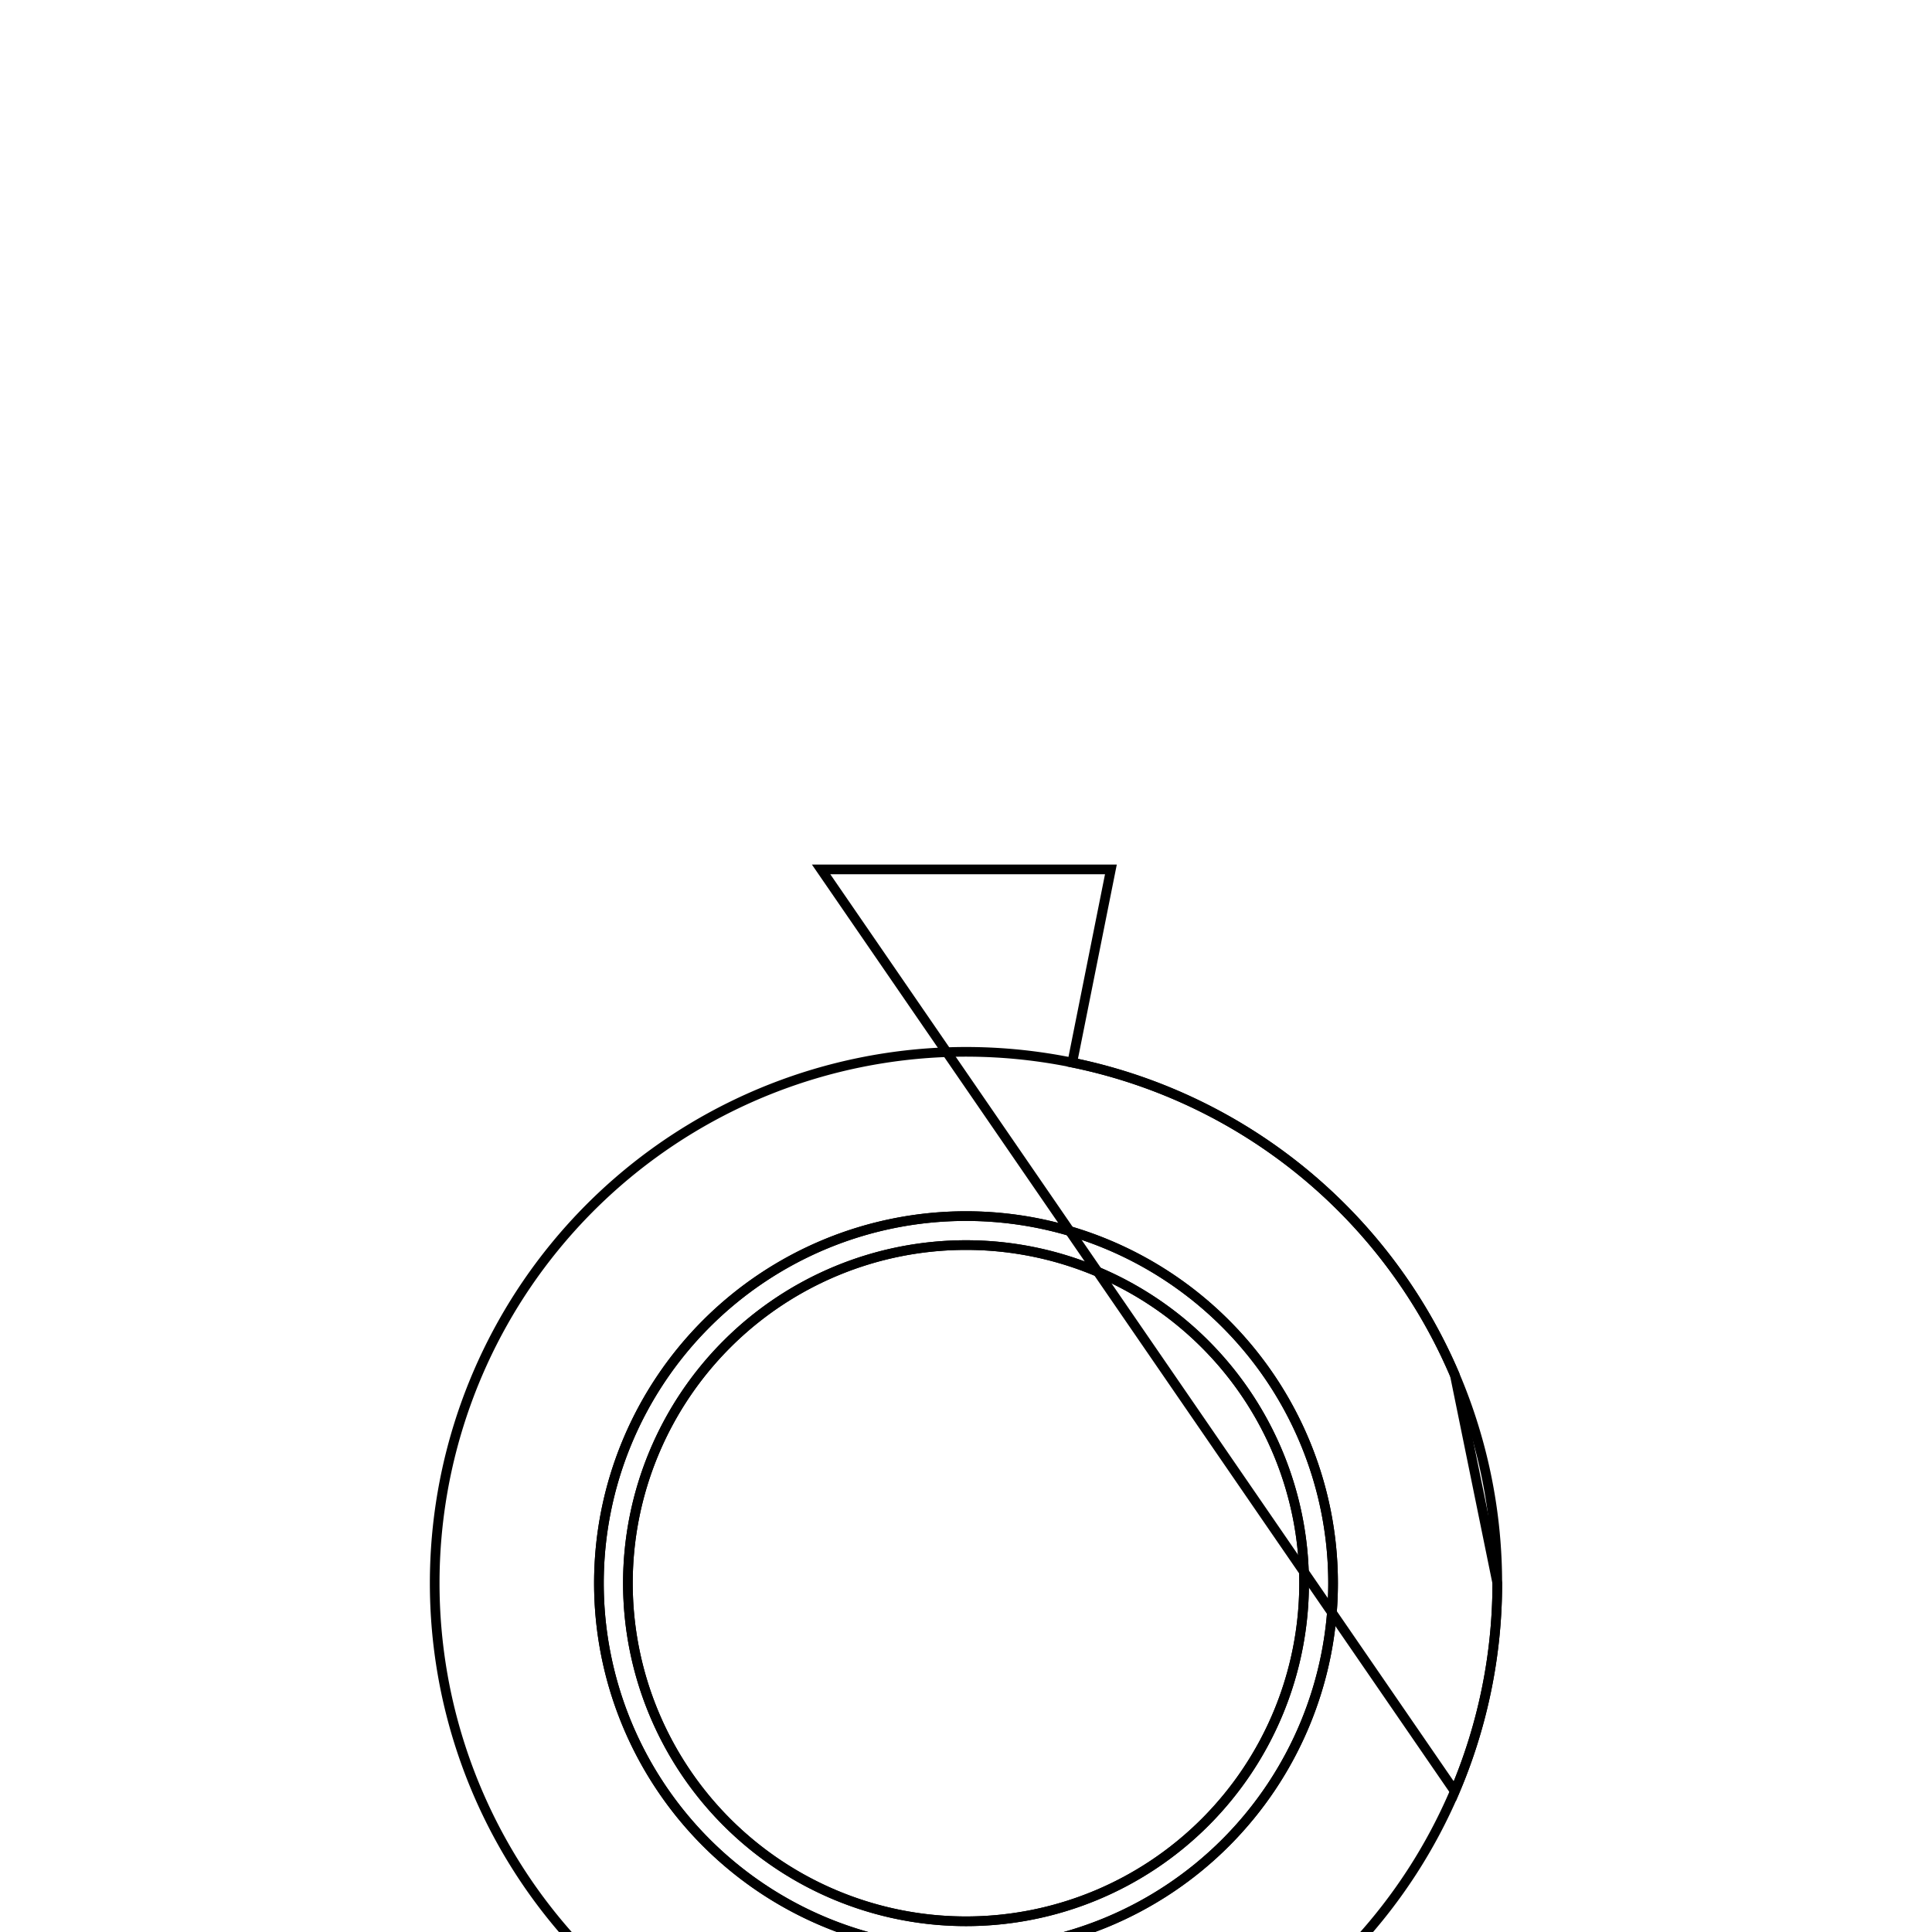 <svg version='1.1' x='0px' y='0px' viewBox='-10 -10 20 20' xmlns='http://www.w3.org/2000/svg'><style>path{stroke:black; stroke-width: 0.1; fill: transparent}</style><path d='M3.8,6.389,A3.8,3.8,0,0,1,-3.8,6.389,A3.8,3.8,0,0,1,3.8,6.389,Z'/>
<path d='M5.5,6.389,A5.5,5.5,0,0,1,5.06,8.544,A5.5,5.5,0,1,1,5.06,4.233,Z'/>
<path d='M1.5,-1,L1.1,1,A5.5,5.5,0,0,1,5.06,8.544,L-1.5,-1,L-1.5,-1,Z'/>
<path d='M3.5,6.389,A3.5,3.5,0,0,1,-3.5,6.389,A3.5,3.5,0,0,1,3.5,6.389,Z'/>
<path d='M3.5,6.389,A3.5,3.5,0,0,1,-3.5,6.389,A3.5,3.5,0,0,1,3.5,6.389,Z'/>
<path d='M3.8,6.389,A3.8,3.8,0,0,1,-3.8,6.389,A3.8,3.8,0,0,1,3.8,6.389,Z'/></svg>